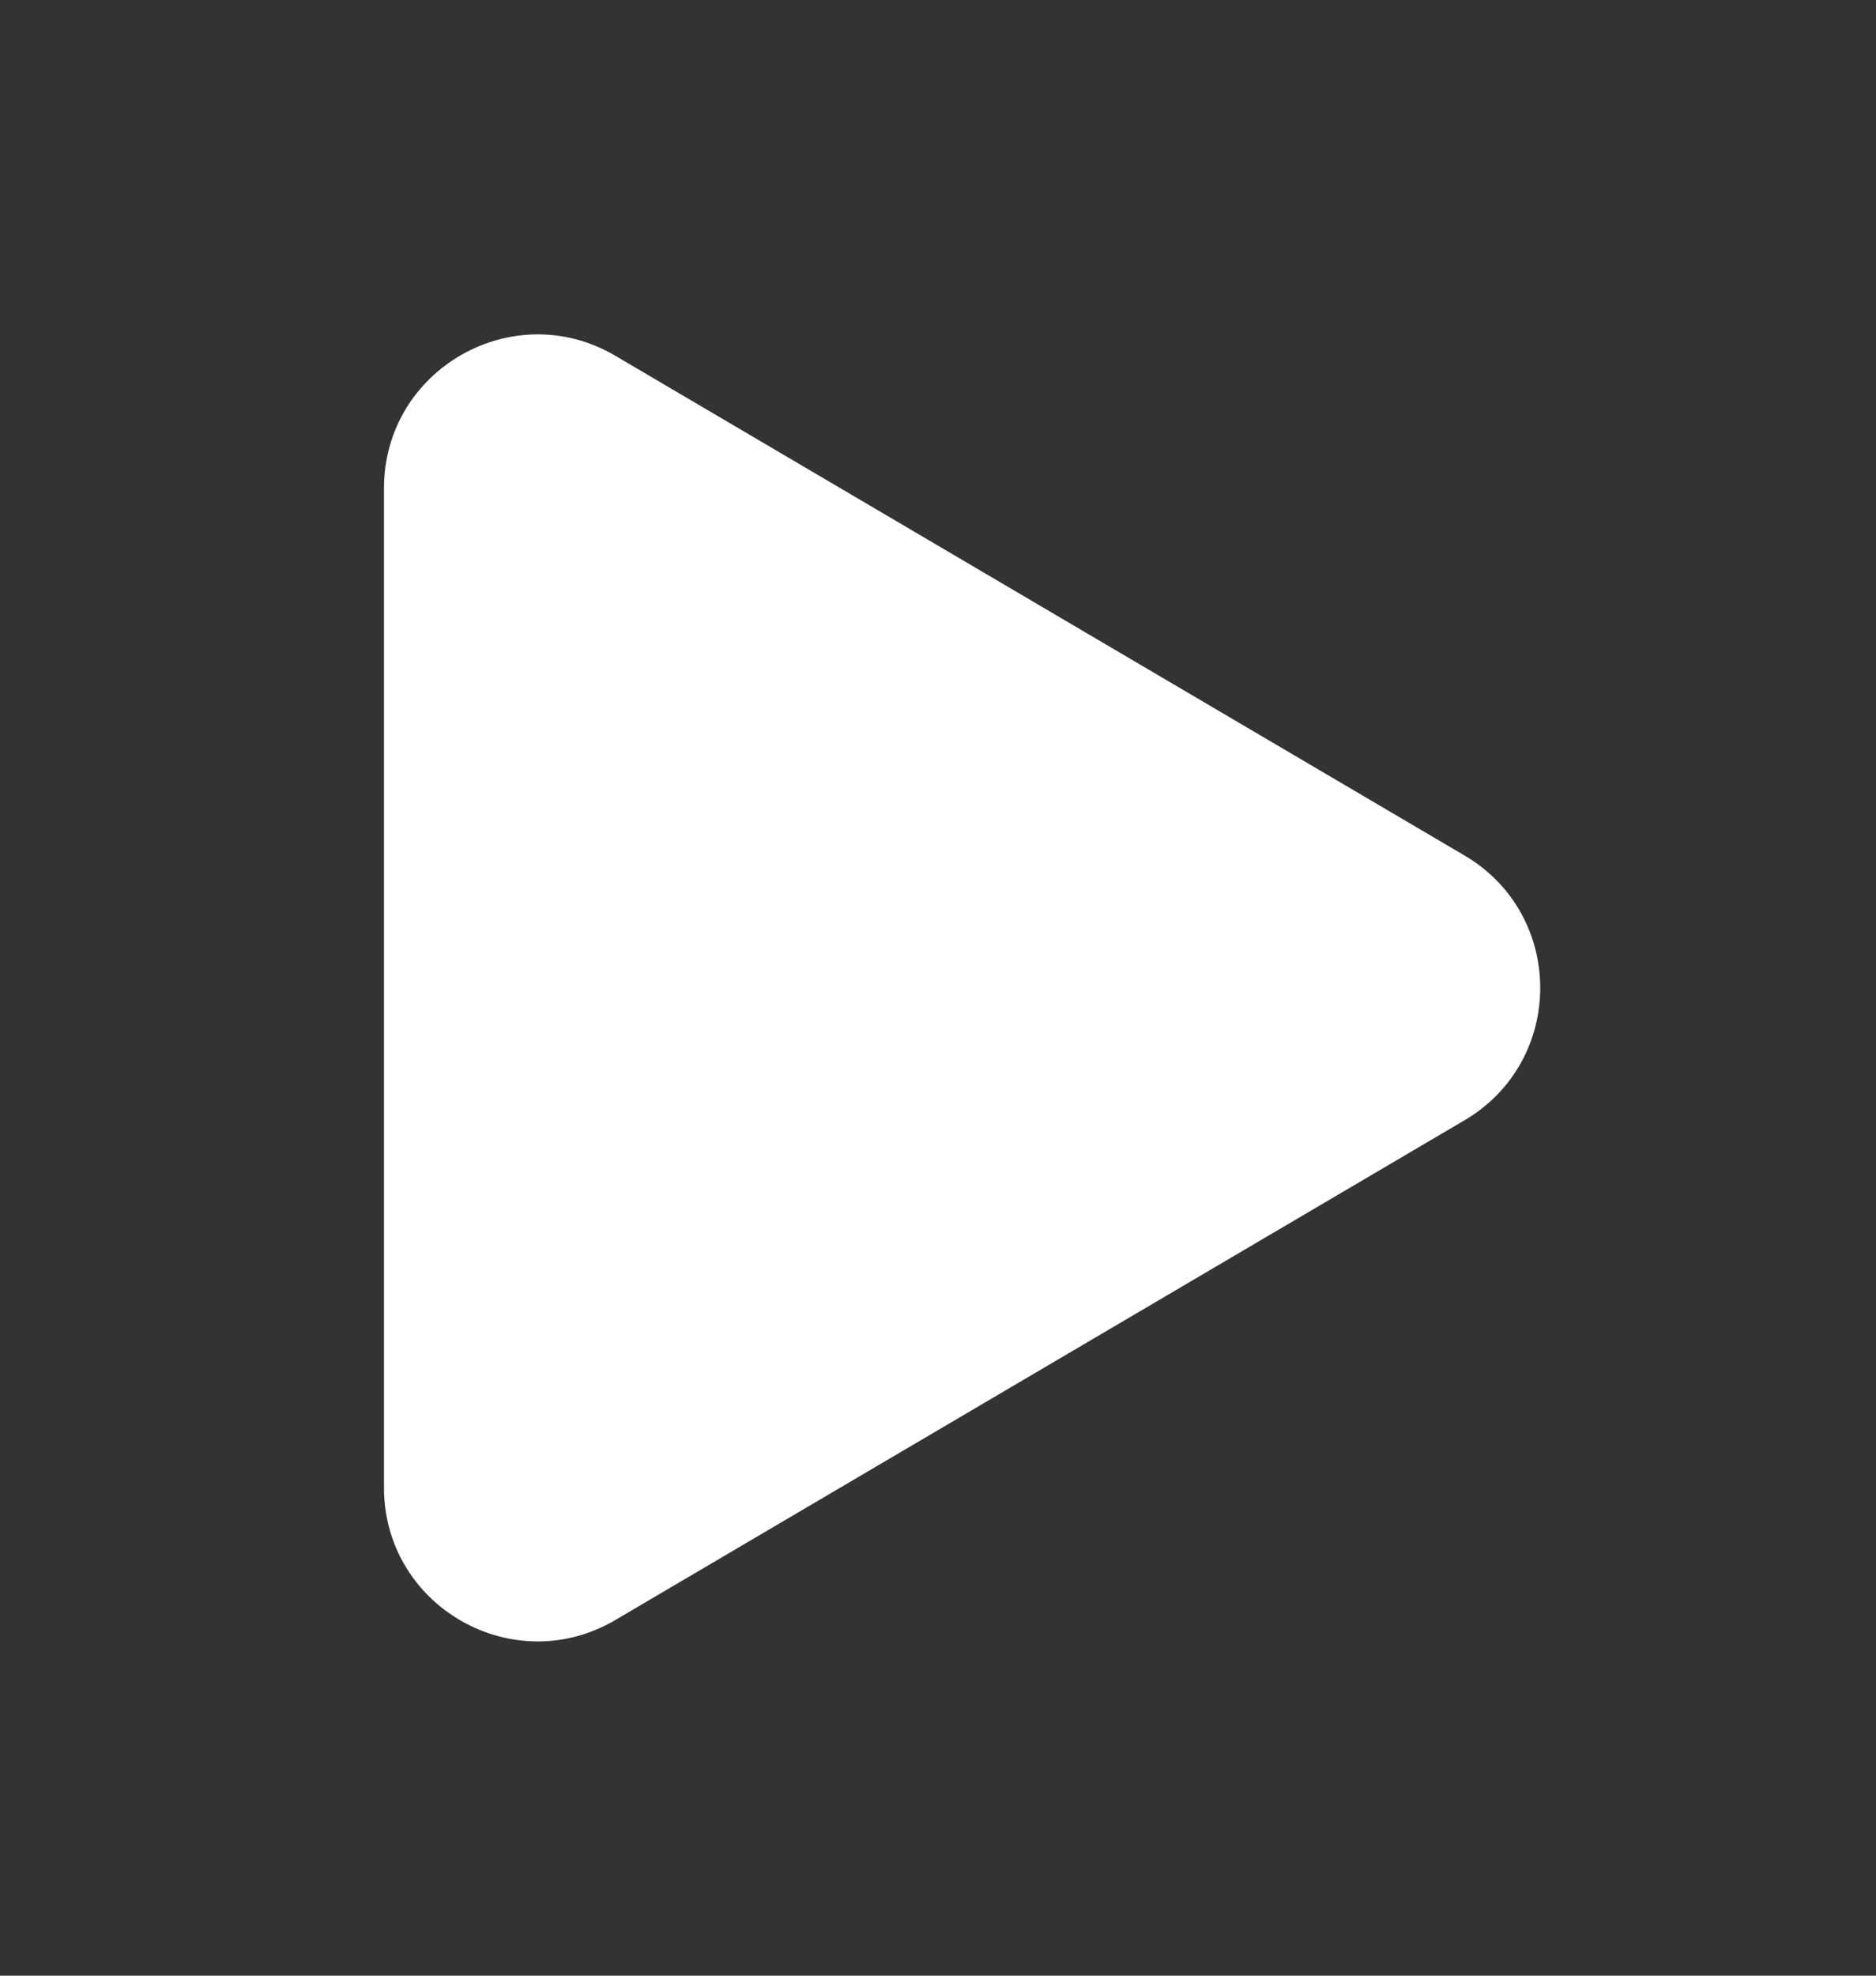 <svg width="19" height="20" viewBox="0 0 19 20" fill="none" xmlns="http://www.w3.org/2000/svg">
<rect x="0" y="0" width="19" height="20" fill="#333333" stroke="none"/>
<path d="M6.233 3.602C5.197 2.992 3.889 3.74 3.889 4.943V15.059C3.889 16.262 5.197 17.009 6.233 16.399L14.832 11.341C15.855 10.74 15.855 9.261 14.832 8.66L6.233 3.602Z" fill="white"/>
</svg>
